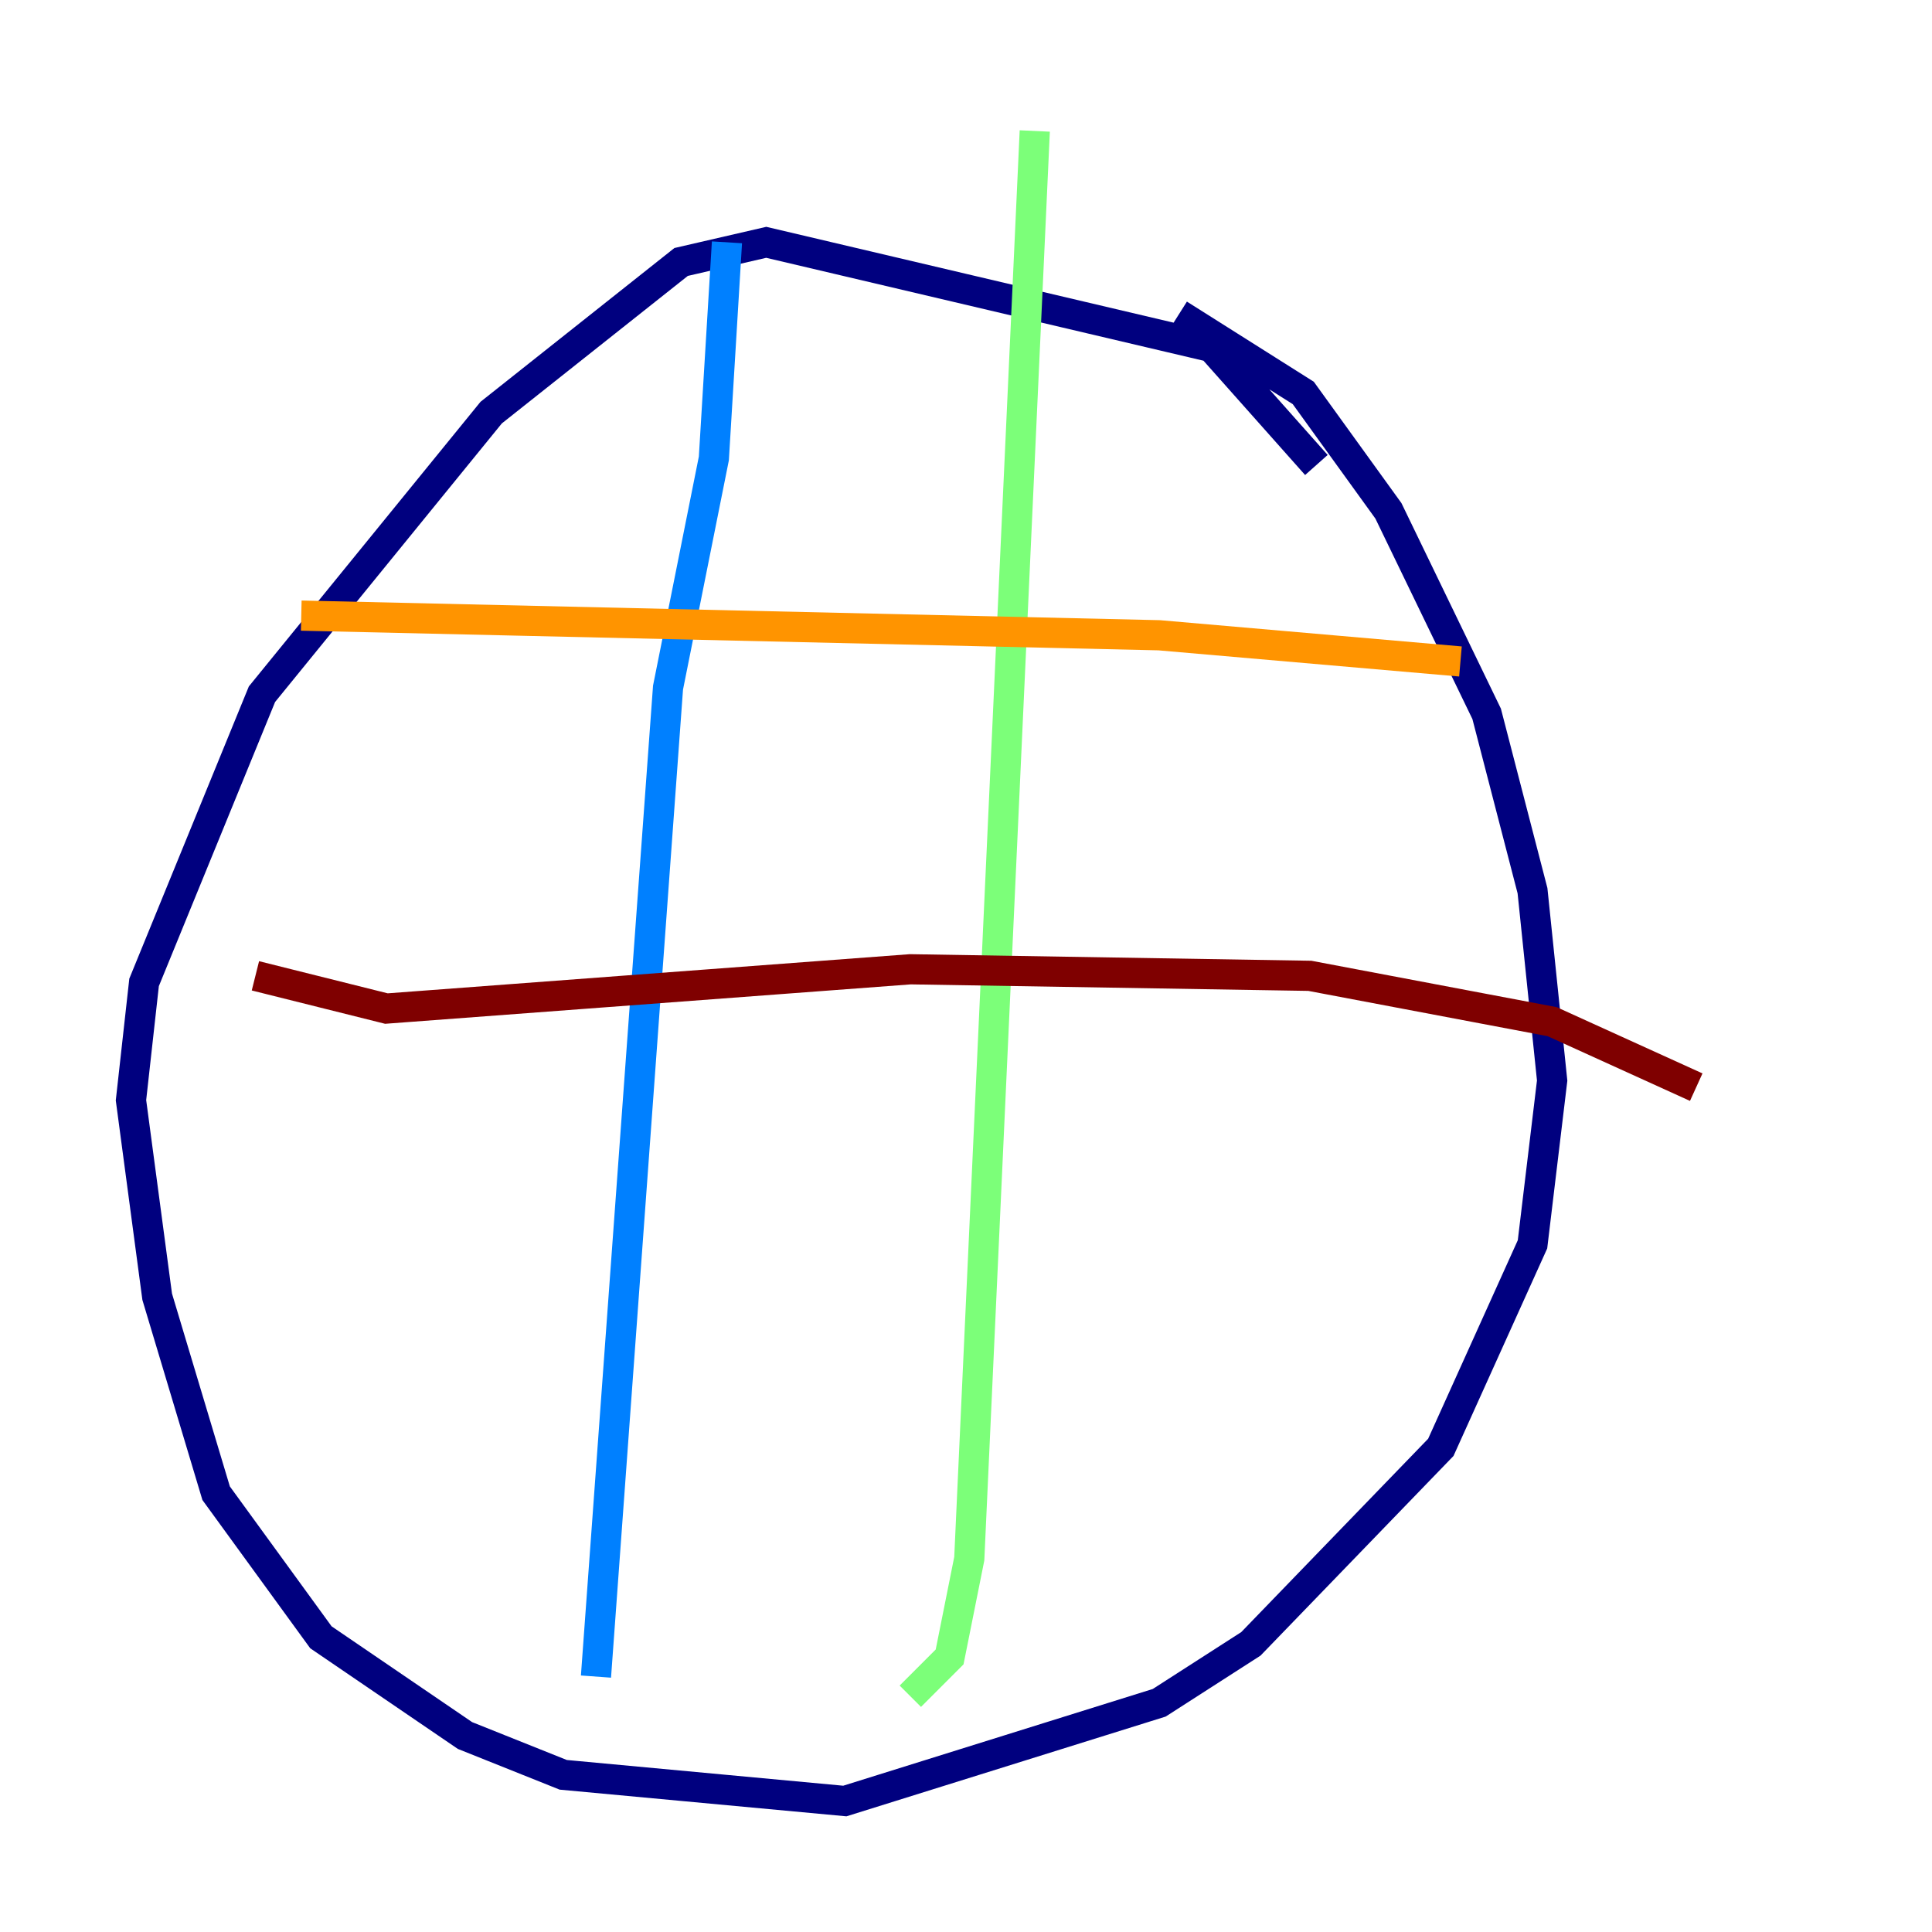 <?xml version="1.0" encoding="utf-8" ?>
<svg baseProfile="tiny" height="128" version="1.2" viewBox="0,0,128,128" width="128" xmlns="http://www.w3.org/2000/svg" xmlns:ev="http://www.w3.org/2001/xml-events" xmlns:xlink="http://www.w3.org/1999/xlink"><defs /><polyline fill="none" points="87.214,30.807 80.271,22.997 50.766,16.054 45.125,17.356 32.542,27.336 17.356,45.993 9.546,65.085 8.678,72.895 10.414,85.912 14.319,98.929 21.261,108.475 30.807,114.983 37.315,117.586 55.973,119.322 76.8,112.814 82.875,108.909 95.458,95.891 101.532,82.441 102.834,71.593 101.532,59.01 98.495,47.295 91.986,33.844 86.346,26.034 78.102,20.827" stroke="#00007f" stroke-width="2" /><polyline fill="none" points="48.163,16.054 47.295,30.373 44.258,45.559 39.485,111.078" stroke="#0080ff" stroke-width="2" /><polyline fill="none" points="68.556,8.678 64.217,103.268 62.915,109.776 60.312,112.38" stroke="#7cff79" stroke-width="2" /><polyline fill="none" points="19.959,40.786 76.8,42.088 96.759,43.824" stroke="#ff9400" stroke-width="2" /><polyline fill="none" points="16.922,64.651 25.6,66.82 60.312,64.217 86.78,64.651 102.834,67.688 112.38,72.027" stroke="#7f0000" stroke-width="2" /></svg>